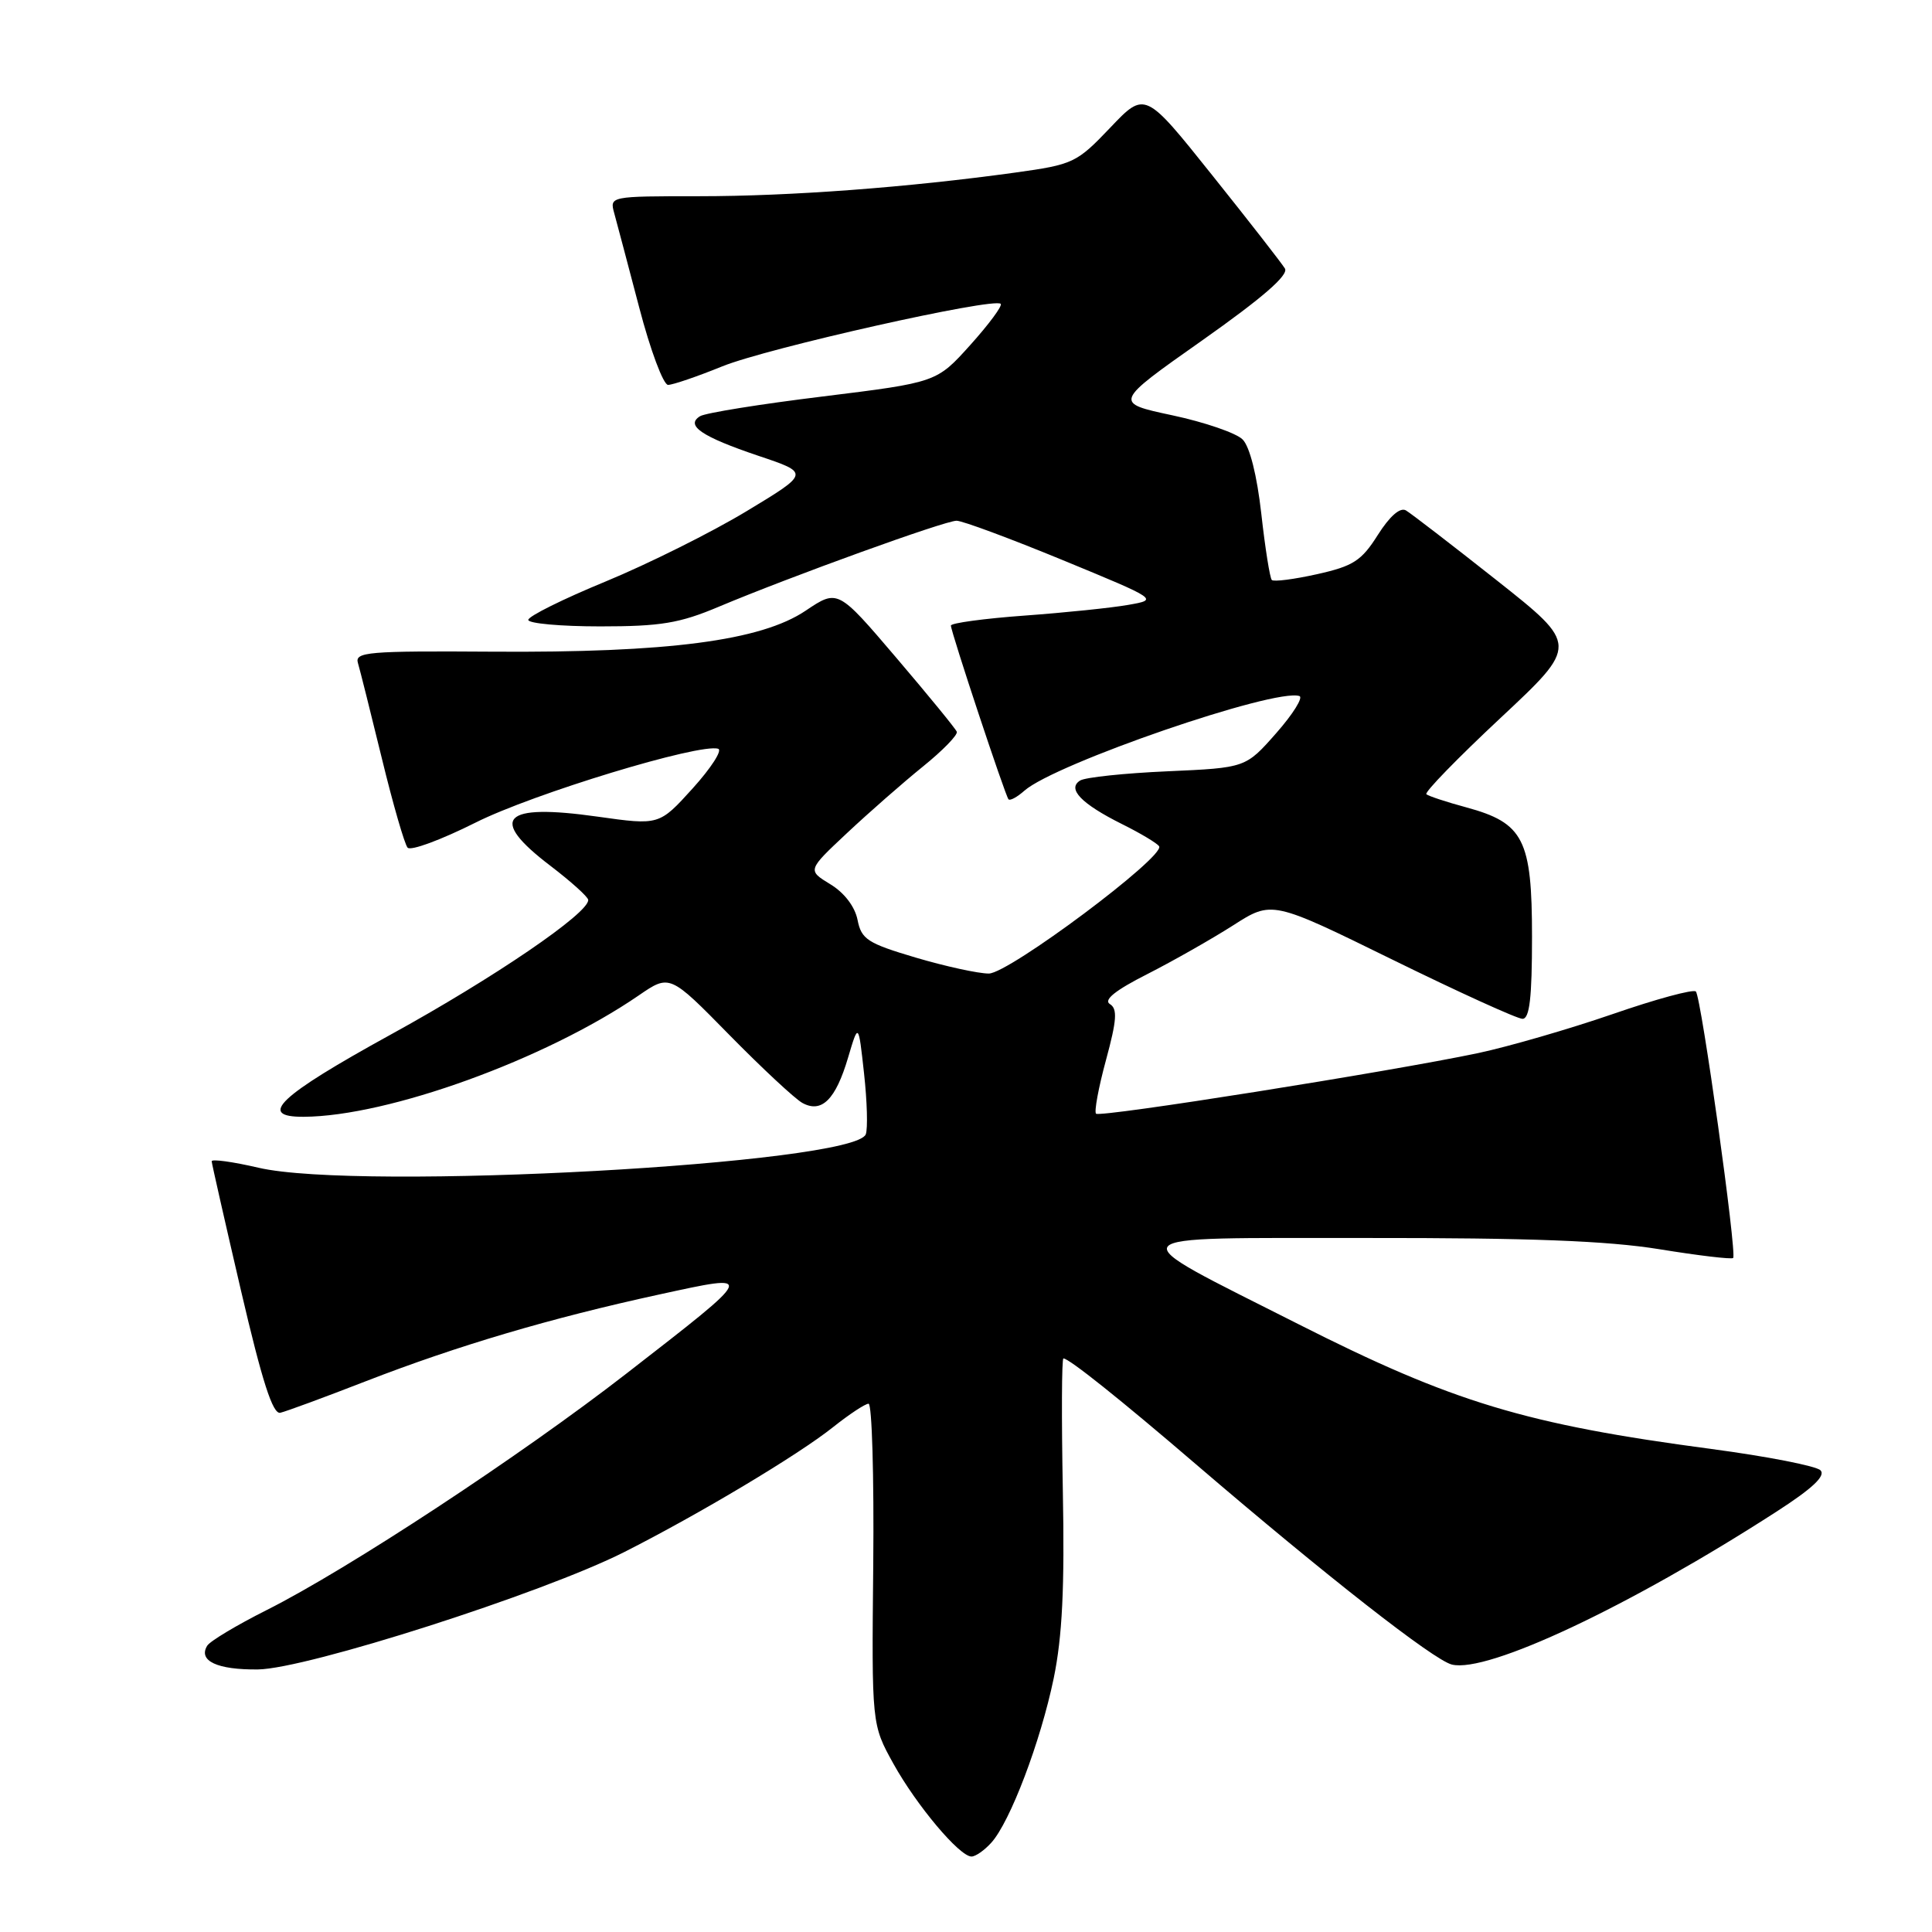<?xml version="1.0" encoding="UTF-8" standalone="no"?>
<!DOCTYPE svg PUBLIC "-//W3C//DTD SVG 1.1//EN" "http://www.w3.org/Graphics/SVG/1.1/DTD/svg11.dtd" >
<svg xmlns="http://www.w3.org/2000/svg" xmlns:xlink="http://www.w3.org/1999/xlink" version="1.1" viewBox="0 0 256 256">
 <g >
 <path fill="currentColor"
d=" M 131.35 244.17 C 133.85 241.41 137.88 230.78 139.62 222.39 C 140.76 216.85 141.08 210.40 140.83 197.46 C 140.65 187.85 140.68 180.00 140.91 180.00 C 141.65 180.00 148.42 185.40 158.50 194.05 C 175.75 208.84 189.95 219.95 192.37 220.56 C 197.07 221.74 215.93 212.86 235.38 200.31 C 240.16 197.23 241.95 195.55 241.22 194.82 C 240.65 194.25 234.16 192.98 226.79 192.00 C 202.14 188.73 192.52 185.82 172.01 175.44 C 147.82 163.20 147.13 164.07 181.00 164.04 C 202.75 164.02 212.97 164.41 219.89 165.53 C 225.05 166.37 229.44 166.89 229.65 166.69 C 230.18 166.15 225.42 132.09 224.71 131.38 C 224.38 131.04 219.40 132.39 213.66 134.38 C 207.91 136.36 199.90 138.68 195.86 139.54 C 184.19 142.00 145.76 148.10 145.23 147.57 C 144.97 147.30 145.56 144.10 146.55 140.46 C 147.99 135.15 148.09 133.67 147.06 133.04 C 146.19 132.50 147.80 131.21 152.01 129.08 C 155.43 127.34 160.55 124.43 163.39 122.62 C 168.54 119.32 168.54 119.32 184.51 127.16 C 193.29 131.47 201.05 135.00 201.74 135.00 C 202.68 135.00 203.00 132.20 203.00 124.13 C 203.00 111.22 201.90 109.05 194.29 106.98 C 191.65 106.27 189.28 105.48 189.00 105.24 C 188.72 104.99 193.15 100.44 198.83 95.13 C 209.16 85.47 209.16 85.47 198.33 76.90 C 192.37 72.19 186.95 68.02 186.29 67.63 C 185.52 67.19 184.14 68.40 182.57 70.88 C 180.41 74.30 179.33 75.01 174.53 76.08 C 171.48 76.76 168.78 77.11 168.52 76.85 C 168.27 76.60 167.64 72.65 167.13 68.08 C 166.56 63.00 165.60 59.17 164.65 58.23 C 163.81 57.38 159.61 55.94 155.34 55.03 C 147.56 53.37 147.56 53.37 159.29 45.11 C 167.31 39.45 170.77 36.45 170.26 35.58 C 169.84 34.89 165.50 29.31 160.61 23.20 C 151.72 12.07 151.72 12.07 147.11 16.92 C 142.66 21.59 142.22 21.80 134.50 22.87 C 120.24 24.84 104.76 26.00 92.63 26.00 C 80.81 26.00 80.77 26.01 81.39 28.25 C 81.73 29.49 83.22 35.11 84.70 40.75 C 86.17 46.39 87.90 51.00 88.52 51.00 C 89.14 51.00 92.37 49.90 95.69 48.55 C 101.66 46.12 131.71 39.38 132.60 40.26 C 132.85 40.52 131.04 42.96 128.58 45.70 C 124.11 50.67 124.11 50.67 109.06 52.53 C 100.78 53.54 93.45 54.72 92.76 55.15 C 90.78 56.37 92.97 57.86 100.50 60.40 C 107.30 62.68 107.30 62.68 98.90 67.75 C 94.28 70.54 85.89 74.72 80.25 77.05 C 74.61 79.37 70.00 81.66 70.00 82.14 C 70.00 82.61 74.29 83.00 79.53 83.00 C 87.54 83.00 90.04 82.59 95.23 80.40 C 104.79 76.38 125.19 69.00 126.75 69.00 C 127.52 69.00 133.85 71.35 140.82 74.22 C 153.50 79.45 153.50 79.45 149.50 80.15 C 147.30 80.54 141.11 81.18 135.75 81.57 C 130.39 81.96 126.00 82.56 126.00 82.89 C 126.00 83.72 133.19 105.40 133.63 105.91 C 133.83 106.14 134.78 105.62 135.74 104.77 C 139.79 101.19 168.95 91.15 172.18 92.23 C 172.71 92.40 171.33 94.62 169.11 97.14 C 165.06 101.74 165.06 101.74 154.71 102.20 C 149.02 102.45 143.81 103.00 143.13 103.42 C 141.36 104.51 143.25 106.49 148.68 109.20 C 151.14 110.42 153.35 111.75 153.59 112.14 C 154.42 113.49 133.67 129.00 131.02 129.00 C 129.63 129.00 125.28 128.05 121.35 126.89 C 114.95 124.99 114.14 124.47 113.63 121.89 C 113.28 120.13 111.87 118.28 110.01 117.16 C 106.98 115.31 106.98 115.31 112.24 110.38 C 115.13 107.67 119.65 103.71 122.28 101.58 C 124.92 99.45 126.94 97.37 126.78 96.96 C 126.63 96.56 123.01 92.14 118.75 87.14 C 111.01 78.06 111.01 78.06 106.75 80.92 C 100.84 84.90 88.51 86.51 65.22 86.35 C 48.72 86.24 46.98 86.39 47.43 87.86 C 47.70 88.76 49.12 94.45 50.60 100.50 C 52.07 106.55 53.61 111.87 54.01 112.32 C 54.42 112.78 58.46 111.28 62.99 109.01 C 70.62 105.17 92.79 98.43 95.17 99.22 C 95.74 99.41 94.22 101.77 91.78 104.47 C 87.35 109.36 87.35 109.36 79.19 108.21 C 66.54 106.42 64.63 108.41 72.94 114.73 C 75.66 116.81 77.91 118.83 77.94 119.24 C 78.08 120.96 65.44 129.58 51.75 137.10 C 36.95 145.24 34.01 148.02 40.25 147.98 C 51.45 147.92 72.27 140.38 84.62 131.91 C 88.74 129.08 88.74 129.08 96.62 137.11 C 100.95 141.52 105.32 145.59 106.31 146.14 C 108.87 147.55 110.73 145.71 112.38 140.12 C 113.75 135.50 113.75 135.50 114.49 142.23 C 114.90 145.93 115.00 149.56 114.72 150.30 C 113.21 154.23 47.57 157.84 34.25 154.73 C 30.81 153.93 28.02 153.55 28.05 153.88 C 28.07 154.22 29.82 161.93 31.93 171.00 C 34.74 183.06 36.14 187.42 37.14 187.20 C 37.89 187.03 43.00 185.15 48.50 183.01 C 60.67 178.29 72.96 174.66 87.29 171.54 C 100.29 168.71 100.37 168.52 83.01 182.00 C 68.94 192.92 46.13 207.92 35.32 213.35 C 31.38 215.33 27.84 217.45 27.46 218.06 C 26.22 220.07 28.78 221.27 34.18 221.21 C 40.64 221.13 71.87 211.13 82.69 205.67 C 92.63 200.64 105.74 192.81 110.39 189.10 C 112.53 187.40 114.64 186.00 115.09 186.00 C 115.54 186.00 115.82 195.56 115.71 207.25 C 115.50 228.50 115.50 228.50 118.38 233.70 C 121.45 239.23 127.14 246.00 128.73 246.00 C 129.26 246.00 130.44 245.18 131.35 244.17 Z "/>
</g>
</svg>